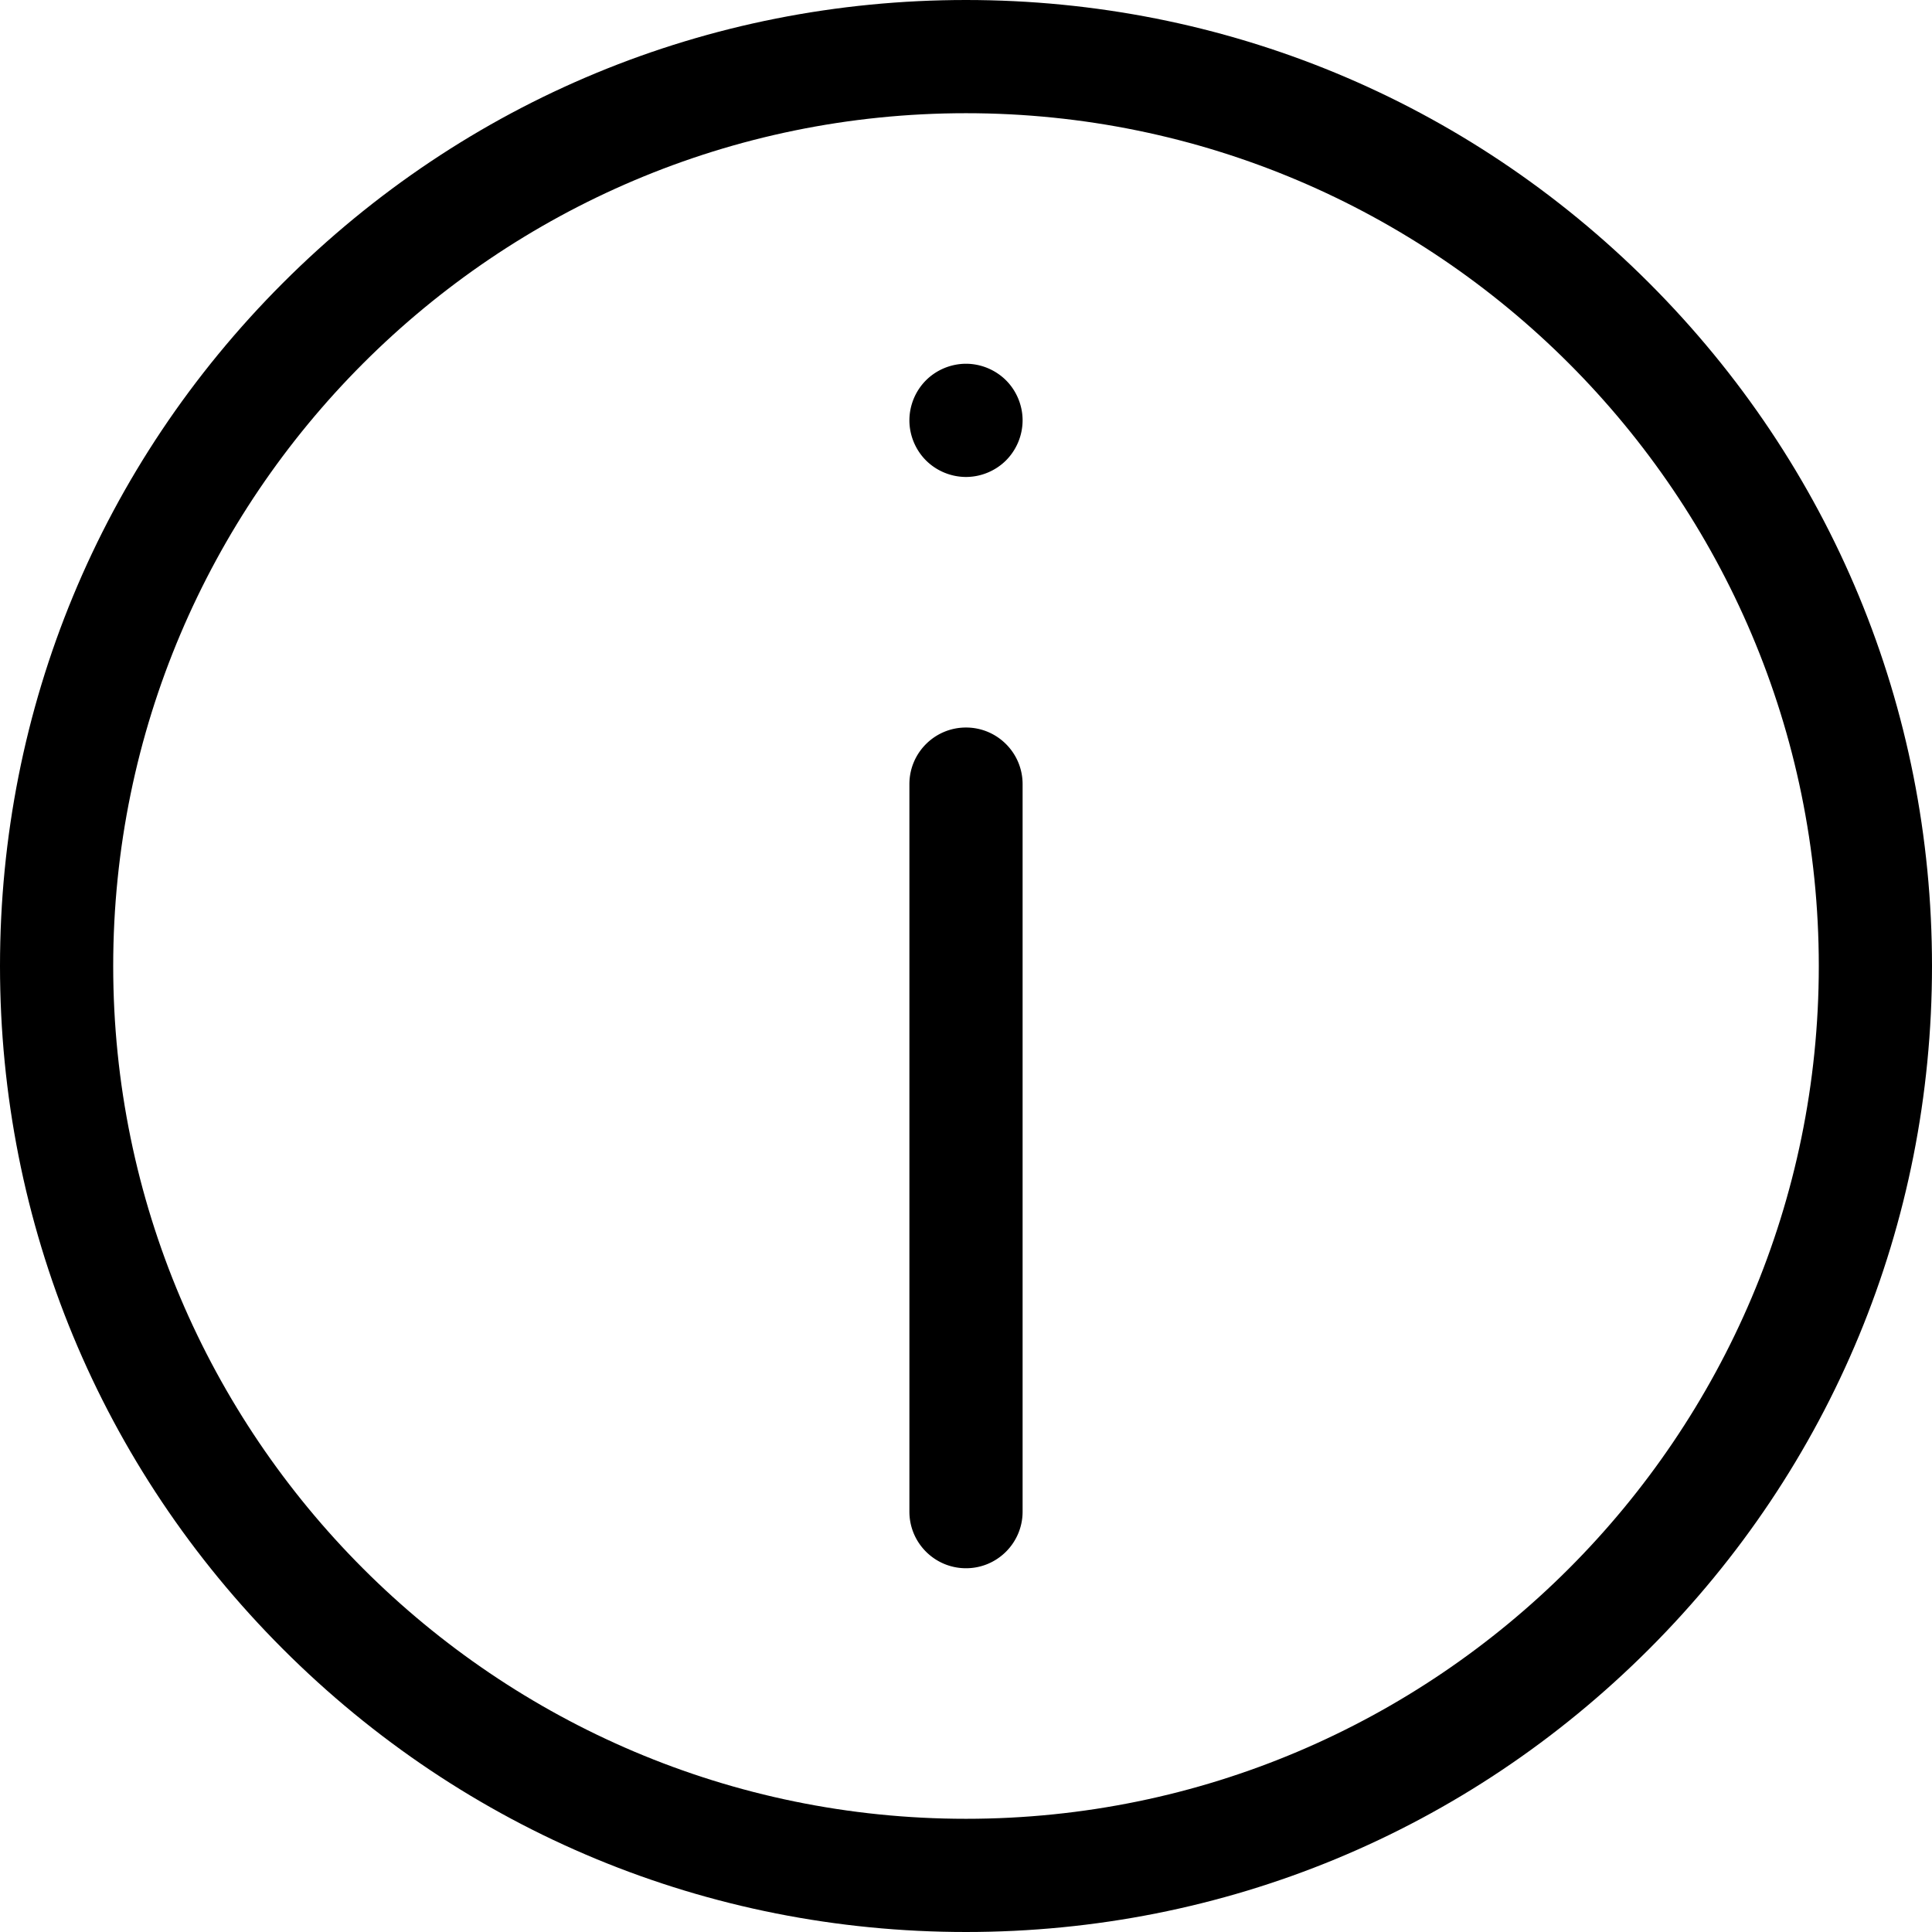 <svg xmlns="http://www.w3.org/2000/svg" xml:space="preserve" viewBox="0 0 512 512"><path d="M437.02 74.98C388.668 26.629 324.381 0 256 0 187.62 0 123.333 26.628 74.981 74.98 26.629 123.333 0 187.62 0 256s26.629 132.667 74.981 181.02C123.333 485.372 187.62 512 256 512c68.381 0 132.668-26.629 181.02-74.98C485.371 388.668 512 324.38 512 256s-26.629-132.668-74.98-181.02zM256 482C131.383 482 30 380.617 30 256S131.383 30 256 30s226 101.383 226 226-101.383 226-226 226z" xmlns="http://www.w3.org/2000/svg"/><path d="M266.609 100.79C263.81 98 259.95 96.4 256 96.4s-7.82 1.6-10.61 4.39A15.111 15.111 0 0 0 241 111.4c0 3.95 1.6 7.82 4.39 10.61 2.79 2.79 6.66 4.39 10.61 4.39s7.81-1.6 10.609-4.39A15.13 15.13 0 0 0 271 111.4c0-3.95-1.601-7.82-4.391-10.61zM256 192.8c-8.284 0-15 6.716-15 15v192.801c0 8.284 6.716 15 15 15s15-6.716 15-15V207.8c0-8.284-6.716-15-15-15z" xmlns="http://www.w3.org/2000/svg"/></svg>